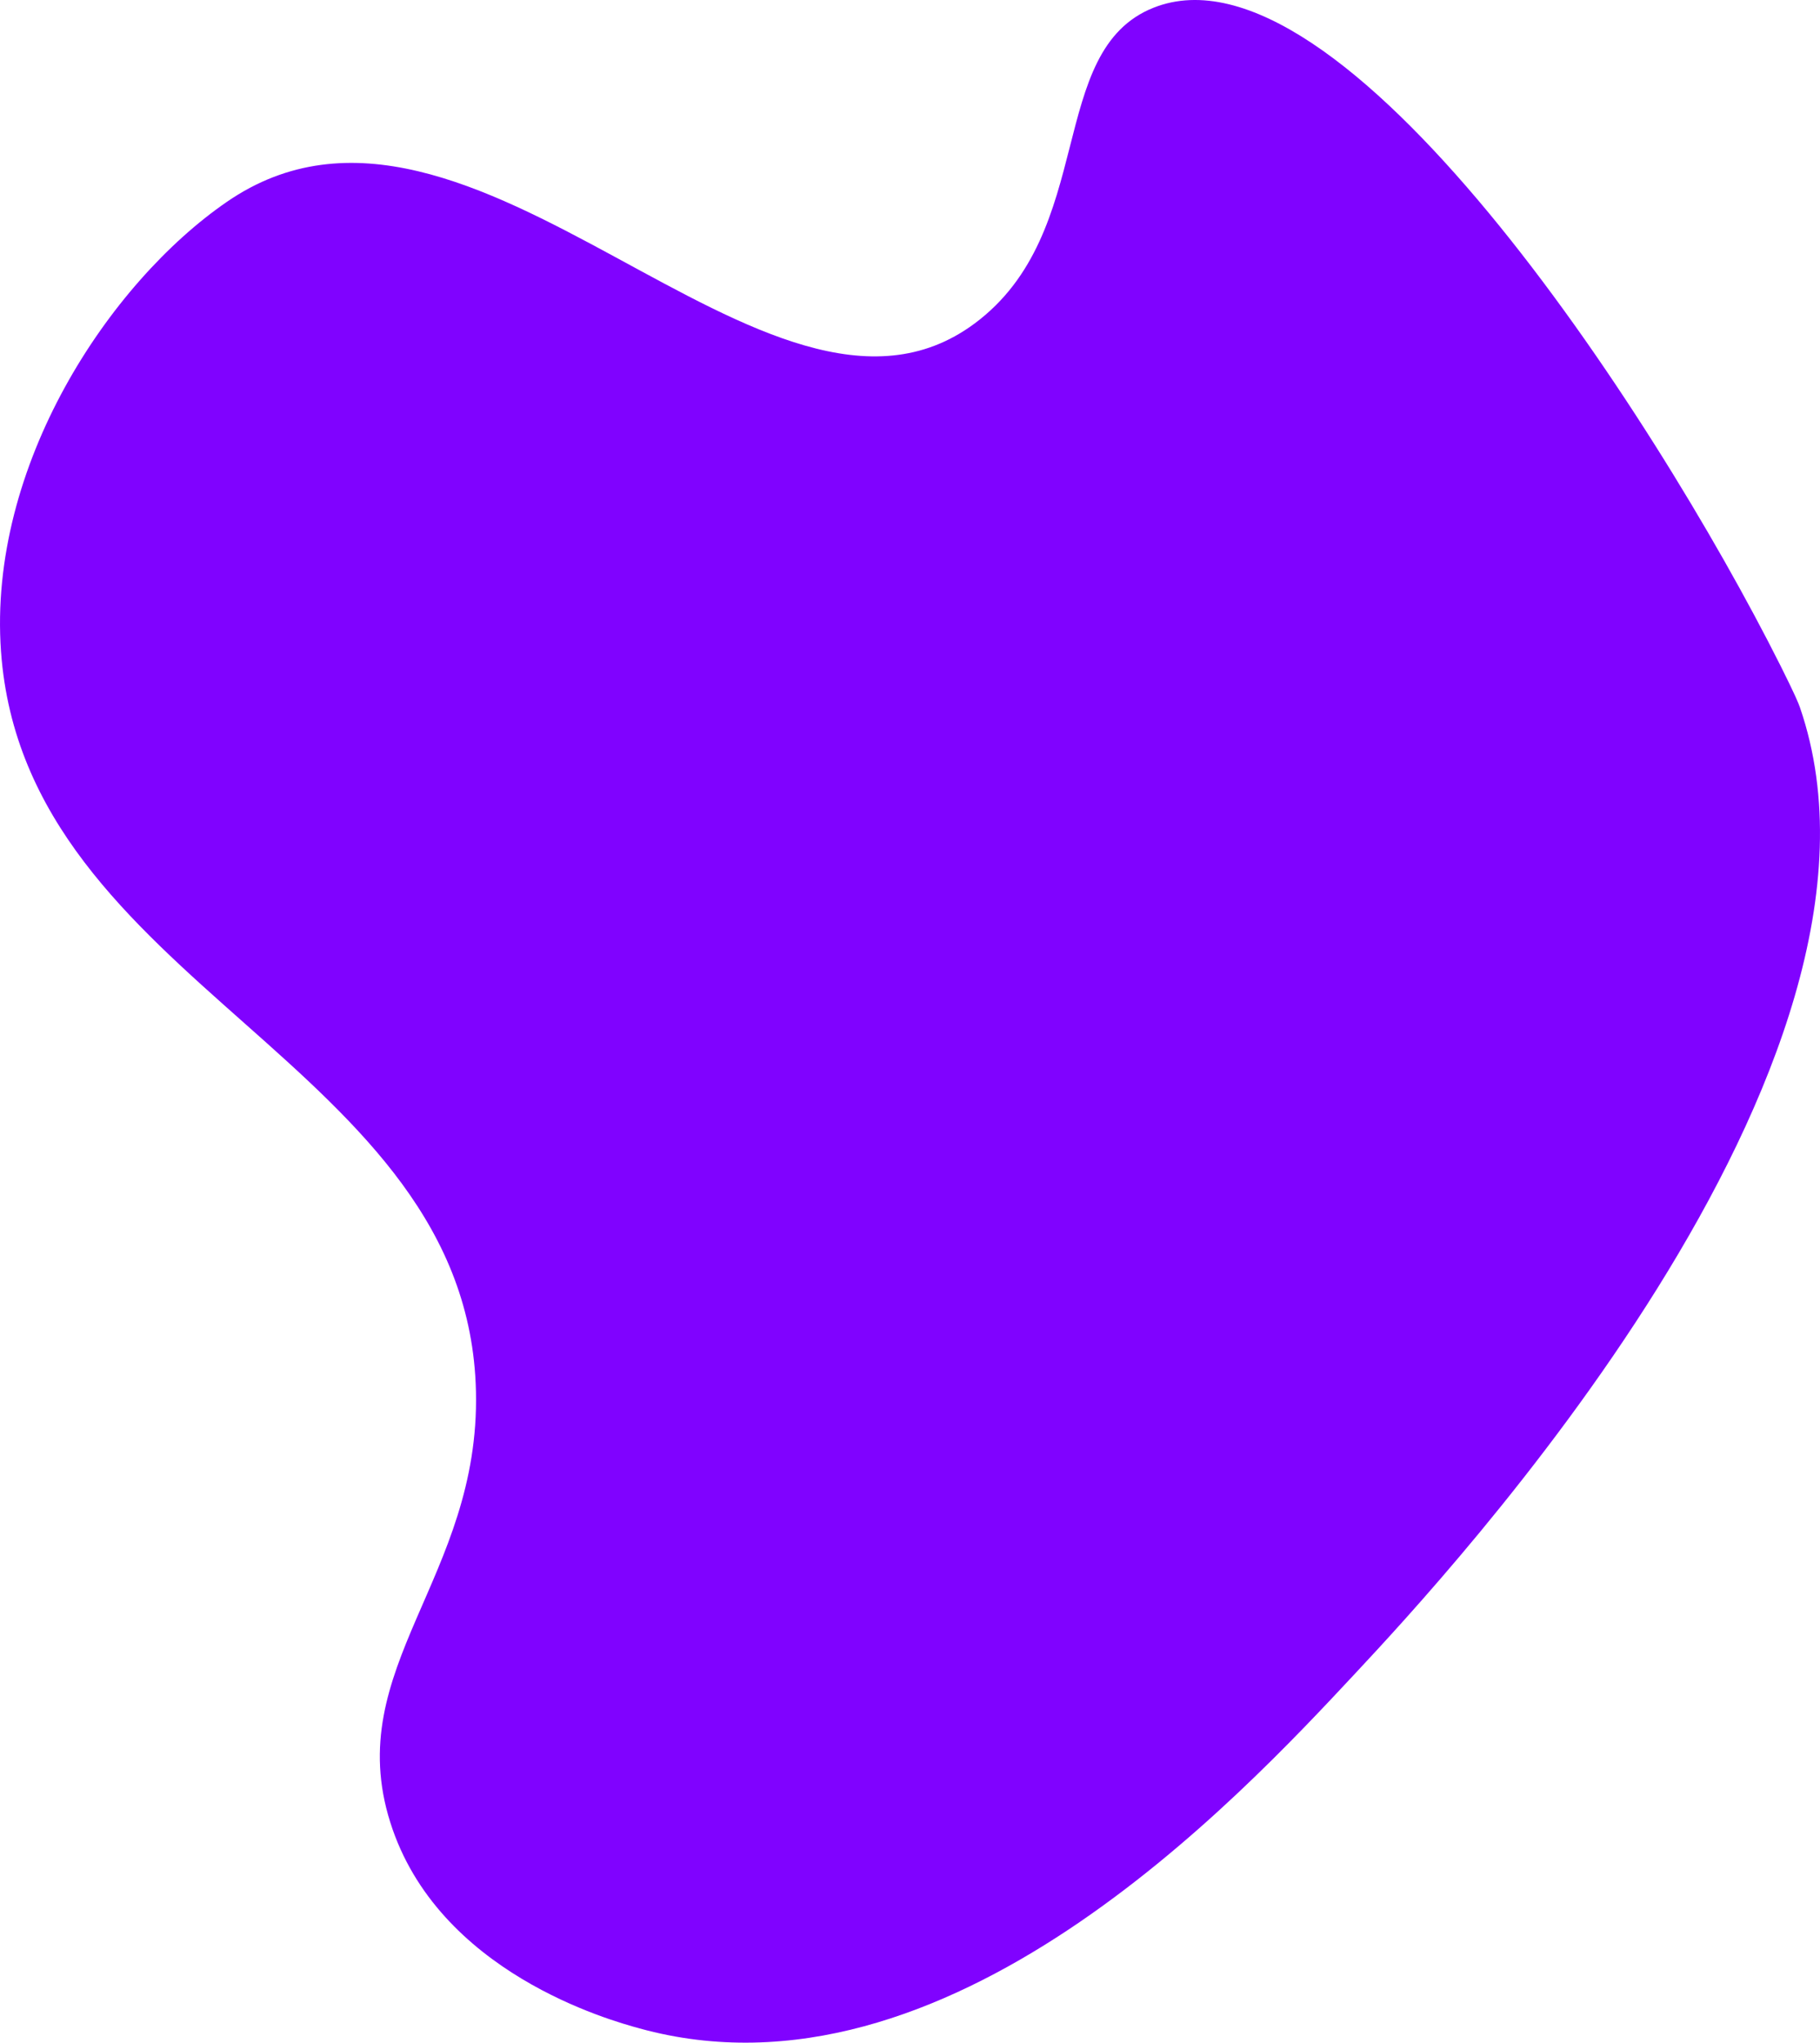 <svg id="Forside" xmlns="http://www.w3.org/2000/svg" viewBox="0 0 613.13 688.07"><defs><style>.cls-1{fill:#8002ff;}.cls-2{fill:none;}</style></defs><path class="cls-1" d="M.34,219.44c8.07,112.93,157.49,138.1,160,249.27,1.44,62.78-45.34,93-28.86,145.15,16,50.69,74.24,66.74,84,69.41,103.07,28.41,201.27-76.9,241.37-119.9,29.94-32.1,190.82-204.63,149.55-325-.49-1.43-1.6-4.18-6.51-14C556.37,137.63,451.36-22.26,388.64,2.59,352.16,17.05,369.83,78.19,328.29,109,258.61,160.68,159,11.12,76.42,68,36.78,95.27-4.14,156.86.34,219.44Z"/><rect class="cls-2" x="-492.37" y="-73.2" width="1161" height="1029"/></svg>